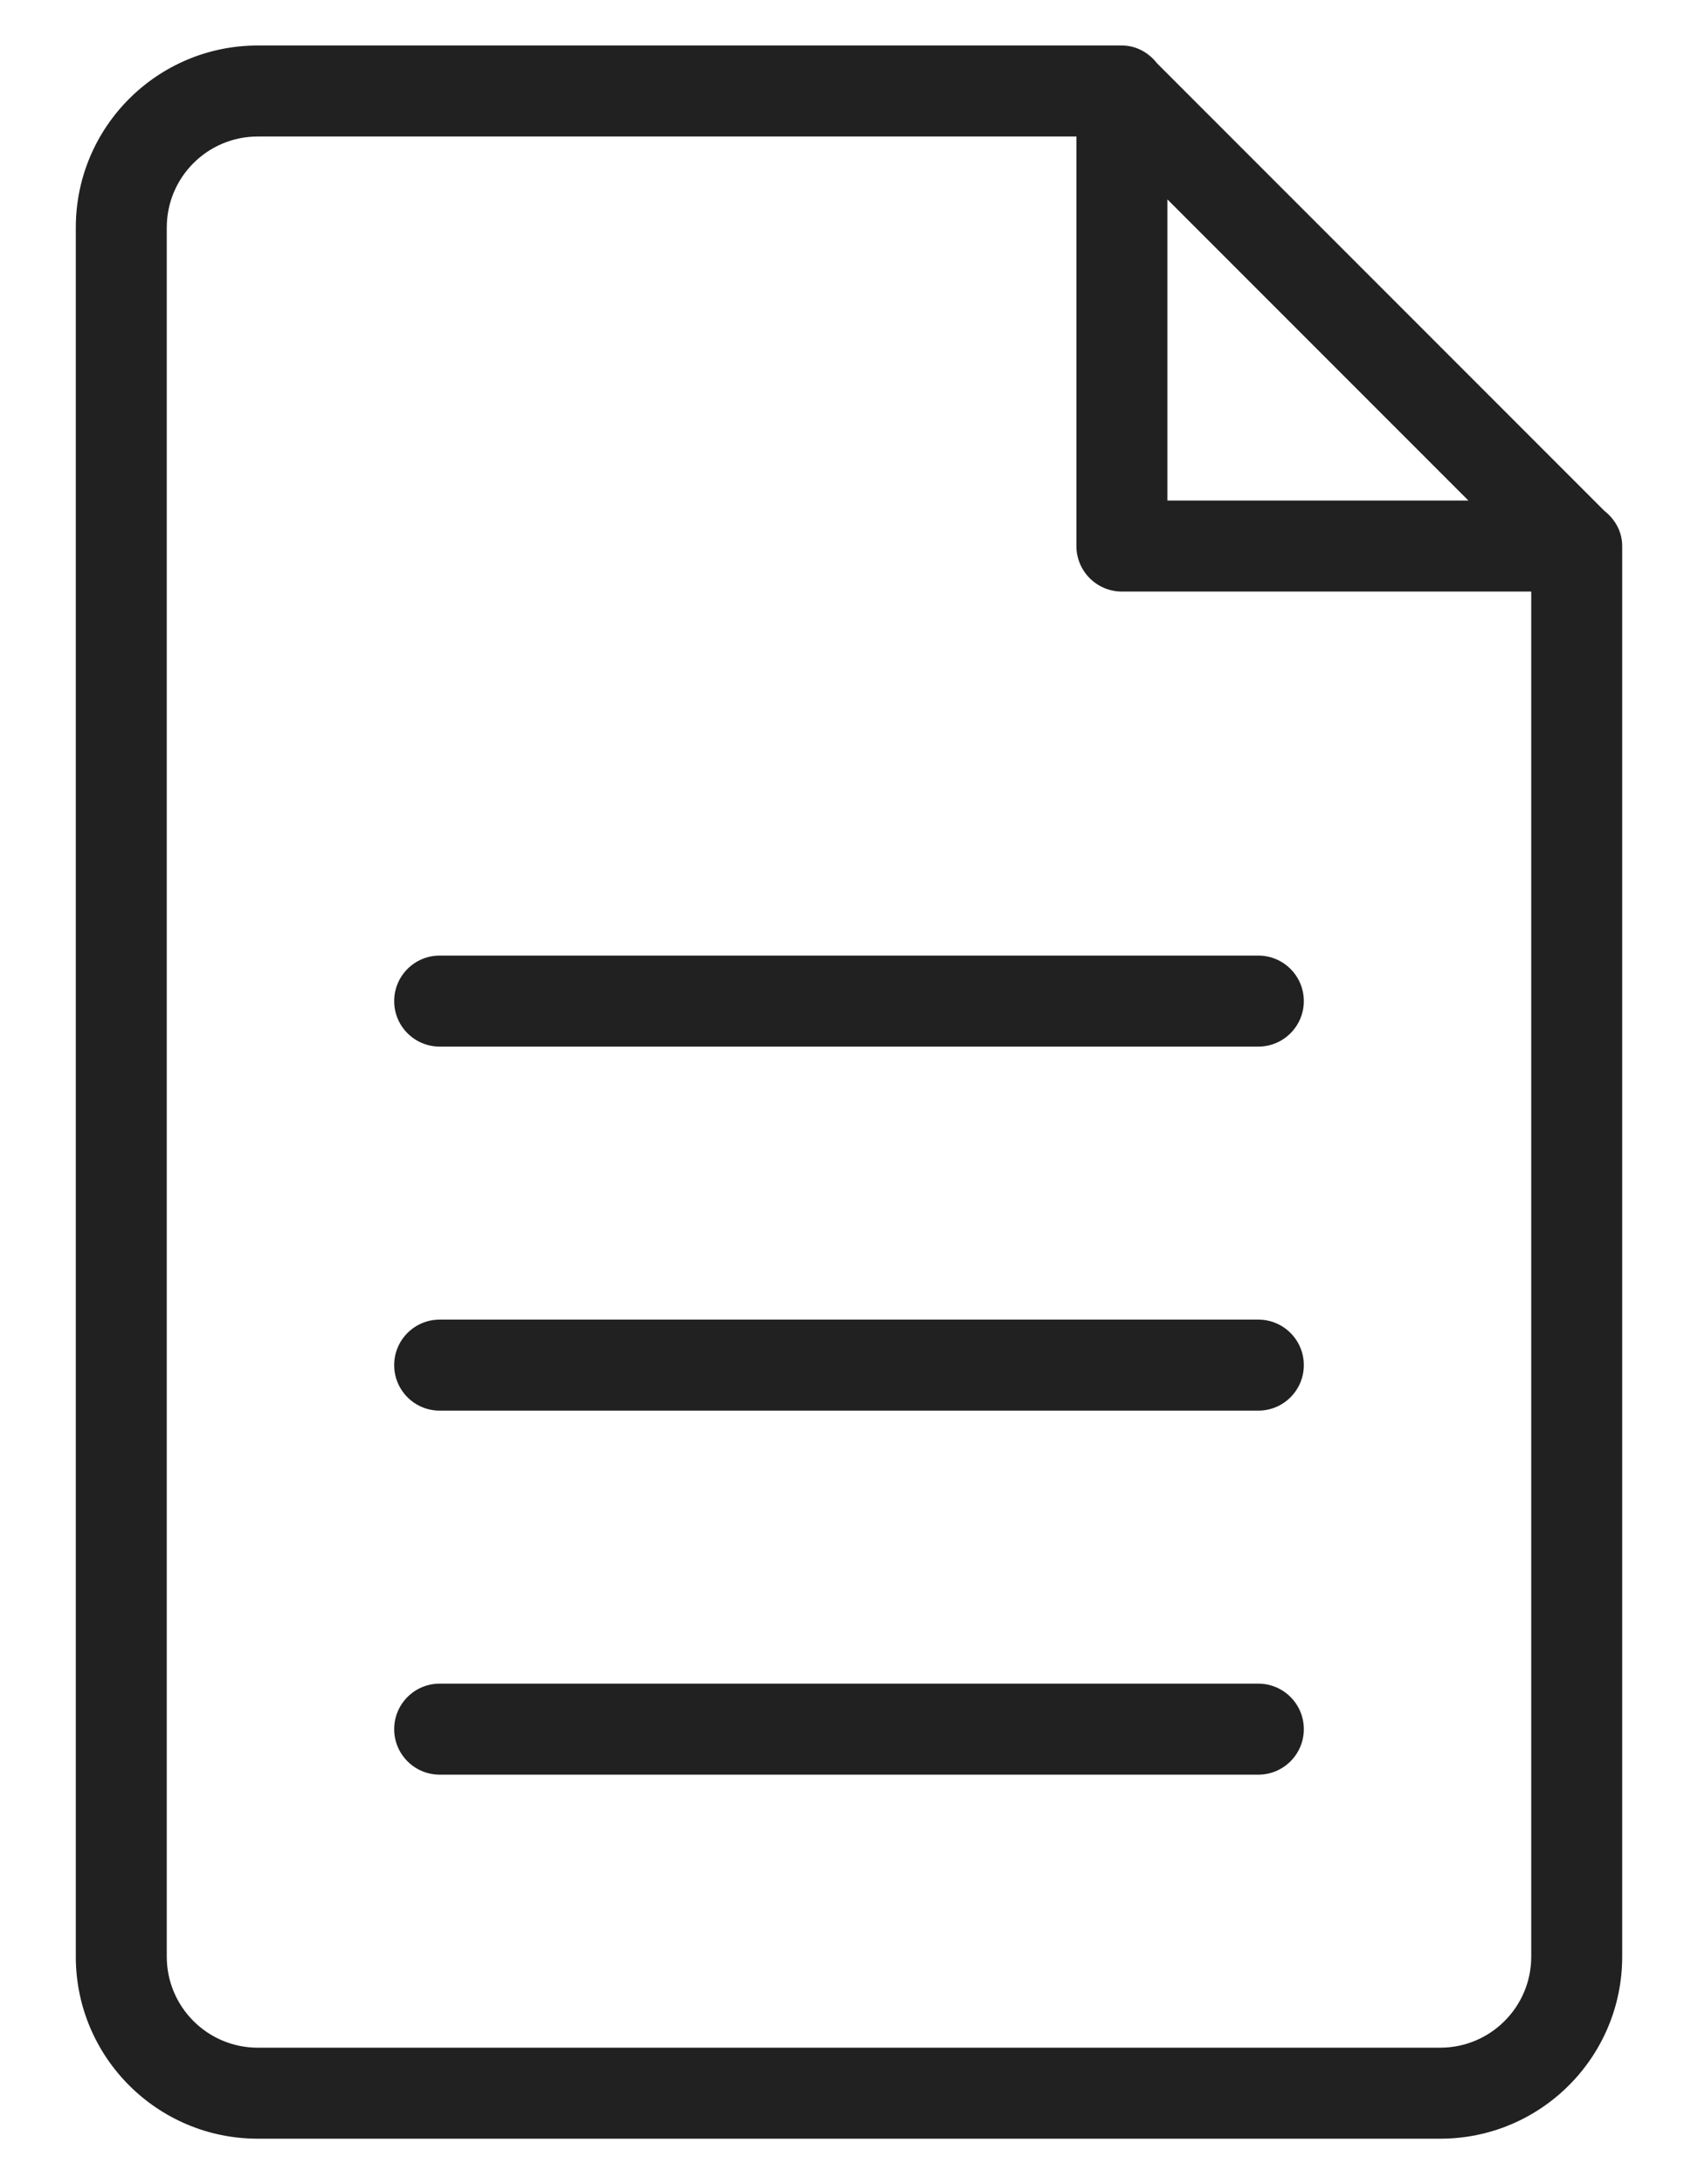 <svg width="14" height="18" viewBox="0 0 14 18" fill="none" xmlns="http://www.w3.org/2000/svg">
<path fill-rule="evenodd" clip-rule="evenodd" d="M11.875 17.625H2.125C1.297 17.625 0.625 16.953 0.625 16.125V1.875C0.625 1.047 1.297 0.375 2.125 0.375H9.24C9.241 0.375 9.242 0.375 9.242 0.375H9.25C9.37 0.375 9.472 0.435 9.541 0.523L13.227 4.209C13.315 4.278 13.375 4.38 13.375 4.5V4.508C13.375 4.509 13.375 4.509 13.375 4.51V16.125C13.375 16.953 12.703 17.625 11.875 17.625ZM9.625 1.643V4.125H12.107L9.625 1.643ZM12.625 4.875H9.25C9.043 4.875 8.875 4.707 8.875 4.5V1.125H2.125C1.711 1.125 1.375 1.461 1.375 1.875V16.125C1.375 16.539 1.711 16.875 2.125 16.875H11.875C12.289 16.875 12.625 16.539 12.625 16.125V4.875ZM10.375 14.625H3.625C3.418 14.625 3.25 14.457 3.25 14.25C3.25 14.043 3.418 13.875 3.625 13.875H10.375C10.582 13.875 10.75 14.043 10.75 14.25C10.75 14.457 10.582 14.625 10.375 14.625ZM10.375 11.625H3.625C3.418 11.625 3.25 11.457 3.25 11.25C3.25 11.043 3.418 10.875 3.625 10.875H10.375C10.582 10.875 10.75 11.043 10.75 11.25C10.75 11.457 10.582 11.625 10.375 11.625ZM10.375 8.625H3.625C3.418 8.625 3.25 8.457 3.25 8.25C3.25 8.043 3.418 7.875 3.625 7.875H10.375C10.582 7.875 10.75 8.043 10.75 8.25C10.75 8.457 10.582 8.625 10.375 8.625Z" fill="#212121"/>
</svg>
